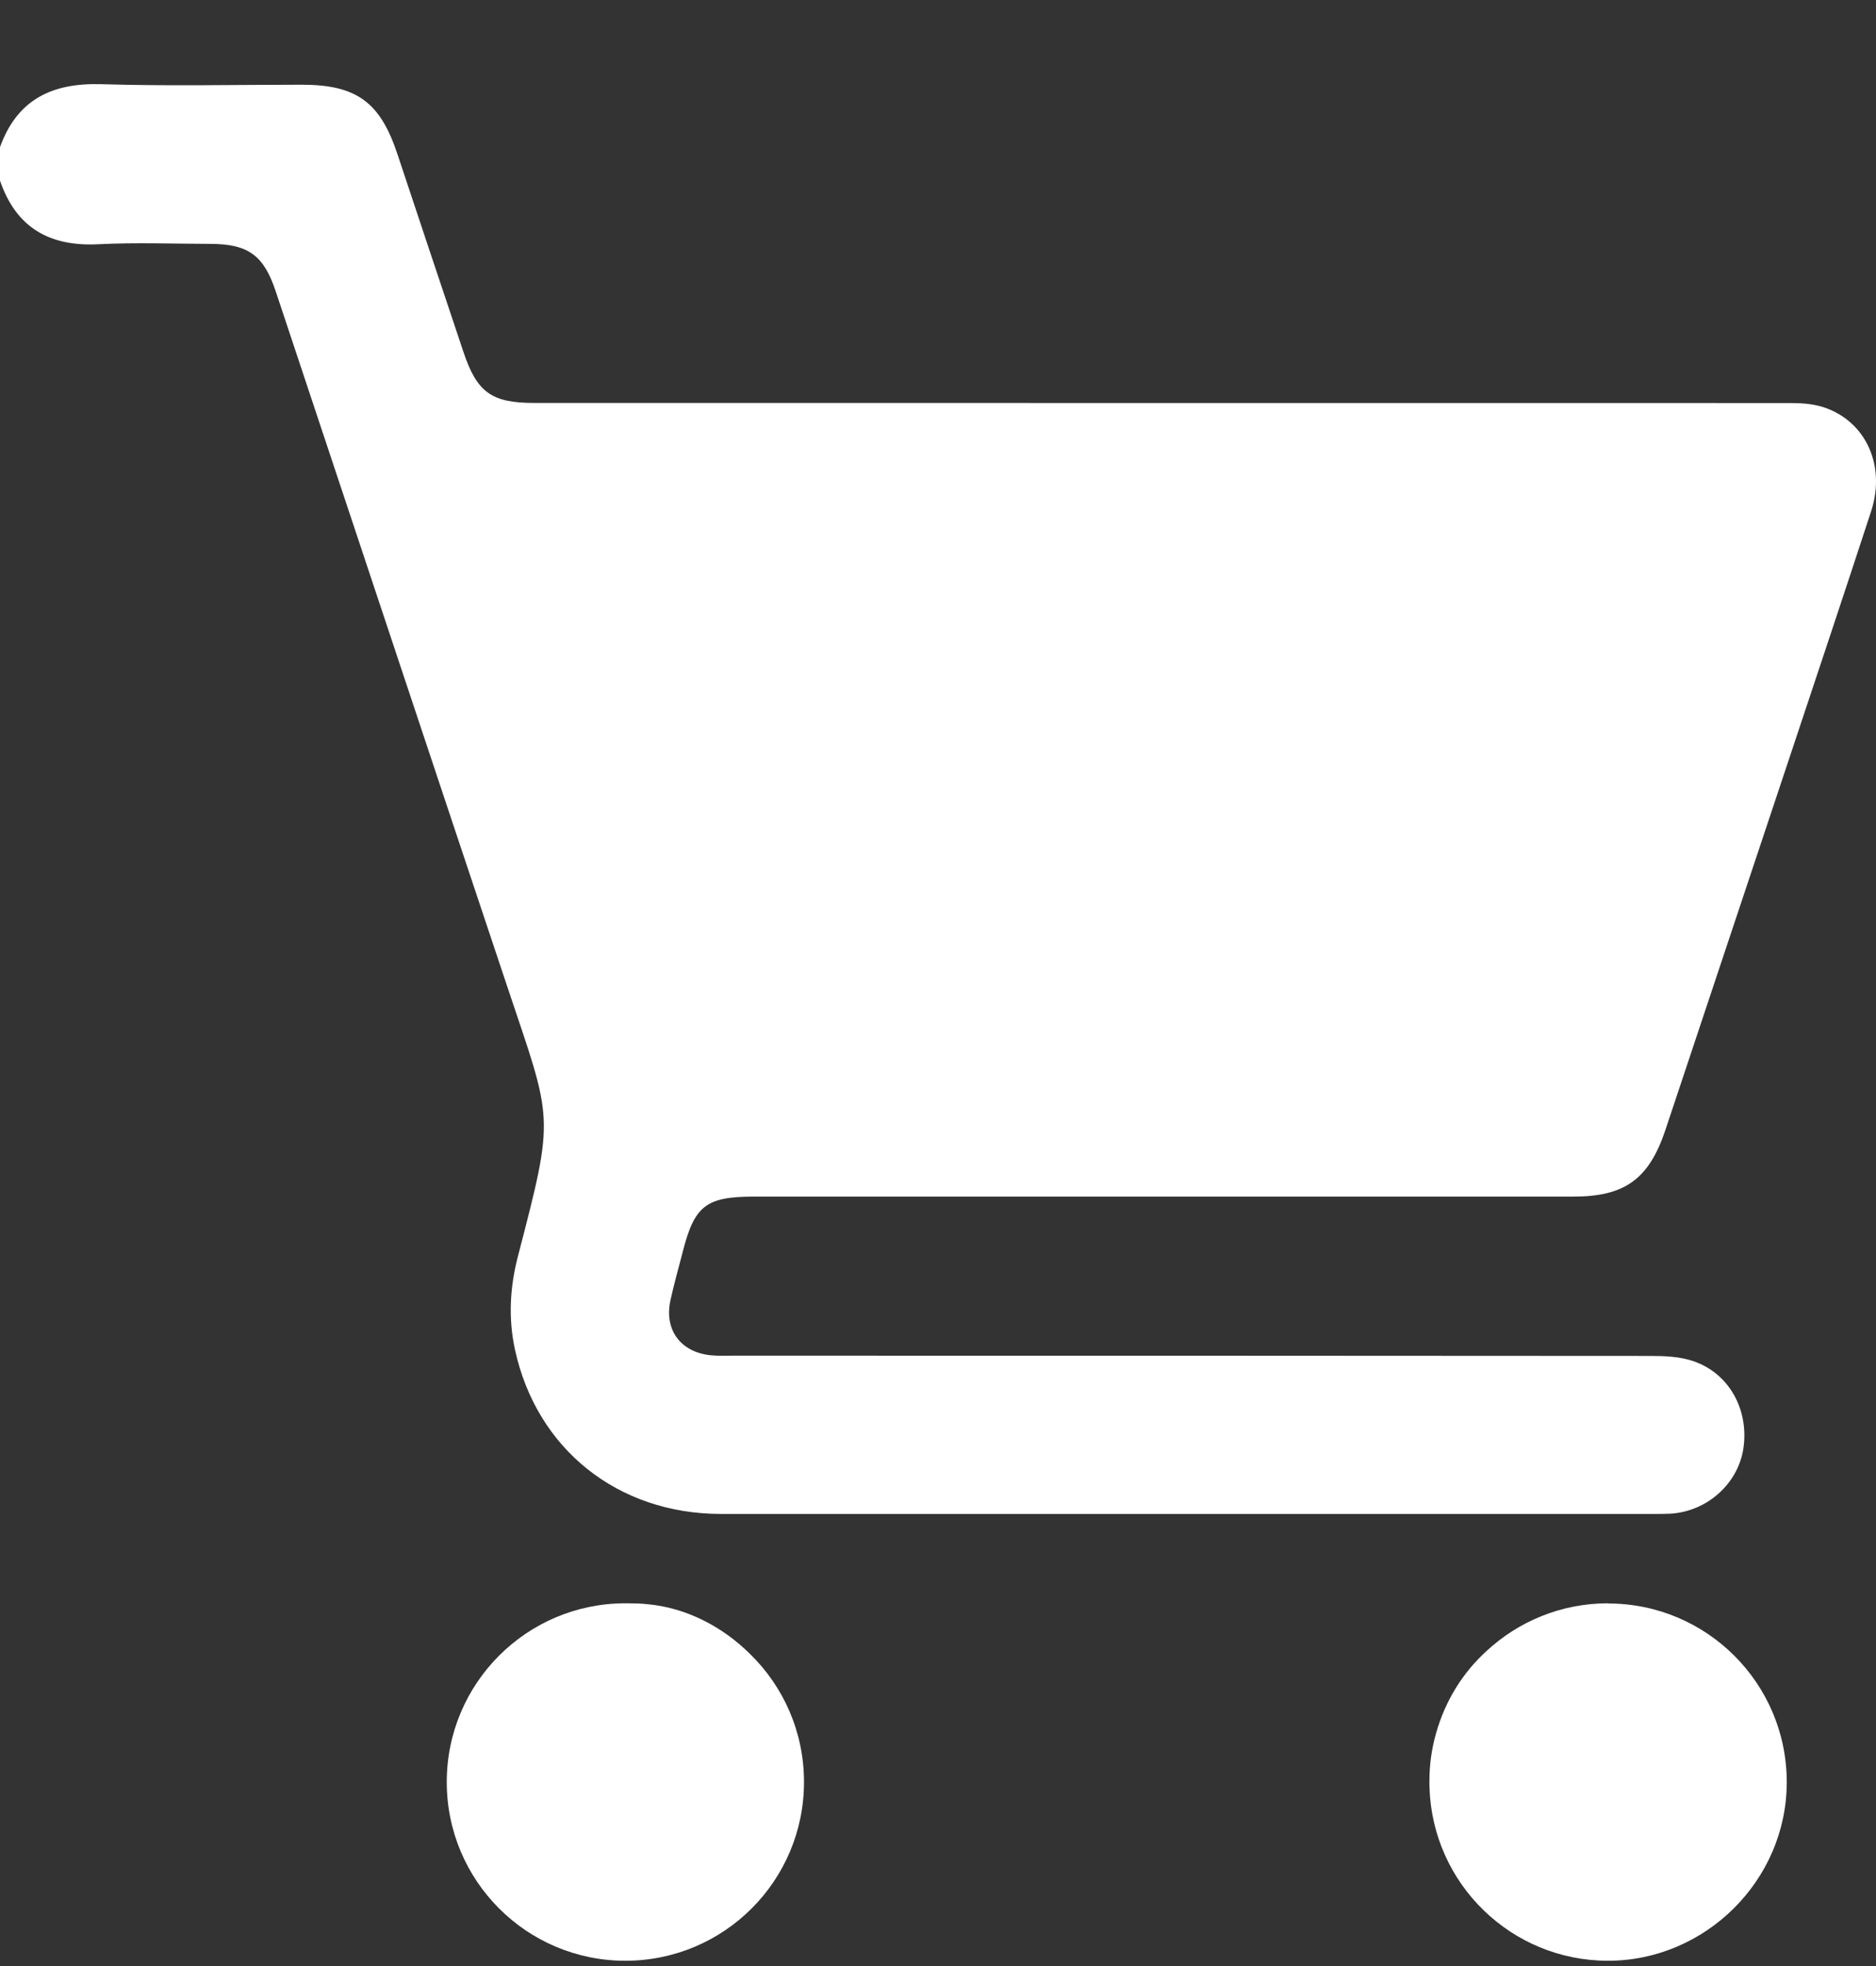 <svg width="21" height="22" viewBox="0 0 21 22" fill="none" xmlns="http://www.w3.org/2000/svg">
<rect x="0" y="0" width="21" height="22" fill="#333333" stroke="none"/>
<path d="M20.351 4.54C20.219 4.507 20.076 4.51 19.938 4.51C15.284 4.509 10.631 4.509 5.978 4.509C5.502 4.509 5.338 4.39 5.187 3.936C4.94 3.2 4.695 2.464 4.45 1.728C4.256 1.142 3.992 0.949 3.38 0.948C2.631 0.948 1.882 0.965 1.133 0.942C0.584 0.926 0.193 1.112 0 1.646V2.021C0.18 2.548 0.554 2.761 1.102 2.733C1.517 2.712 1.934 2.728 2.35 2.729C2.776 2.729 2.952 2.855 3.086 3.259C3.949 5.848 4.808 8.439 5.674 11.027C6.188 12.564 6.216 12.447 5.799 14.053C5.708 14.4 5.688 14.751 5.765 15.104C6.007 16.214 6.914 16.94 8.069 16.941C11.557 16.942 15.046 16.941 18.534 16.941C18.589 16.941 18.645 16.941 18.7 16.938C19.111 16.913 19.458 16.601 19.516 16.205C19.579 15.77 19.352 15.362 18.948 15.229C18.801 15.18 18.635 15.173 18.478 15.173C15.052 15.17 11.626 15.17 8.2 15.17C8.117 15.17 8.033 15.174 7.951 15.165C7.616 15.129 7.433 14.878 7.505 14.55C7.545 14.368 7.596 14.188 7.643 14.006C7.774 13.491 7.905 13.39 8.441 13.39C11.499 13.39 14.557 13.39 17.615 13.39C18.189 13.39 18.46 13.192 18.643 12.643C19.109 11.243 19.577 9.844 20.043 8.444C20.345 7.537 20.648 6.631 20.945 5.722C21.121 5.184 20.863 4.669 20.351 4.539V4.54Z" fill="white"/>
<path d="M8.397 18.509C8.088 18.202 7.682 17.991 7.249 17.951C7.173 17.943 7.097 17.941 7.022 17.941C7.015 17.941 7.008 17.941 7 17.941C5.896 17.941 5.001 18.837 5.001 19.941C5.001 21.046 5.896 21.941 7 21.941C8.105 21.941 9 21.046 9 19.941C9 19.38 8.77 18.873 8.397 18.509Z" fill="white"/>
<path d="M18 17.941C17.474 17.941 16.995 18.145 16.638 18.477C16.377 18.715 16.18 19.026 16.076 19.393C16.025 19.57 16.001 19.75 16.001 19.928C16.001 19.932 16.001 19.936 16.001 19.941C16.001 19.952 16.001 19.962 16.001 19.972C16.001 19.983 16.002 19.994 16.002 20.005C16.036 21.08 16.917 21.941 18.001 21.941C19.084 21.941 20.001 21.046 20.001 19.942C20.001 18.838 19.105 17.943 18.001 17.943L18 17.941Z" fill="white"/>
</svg>
